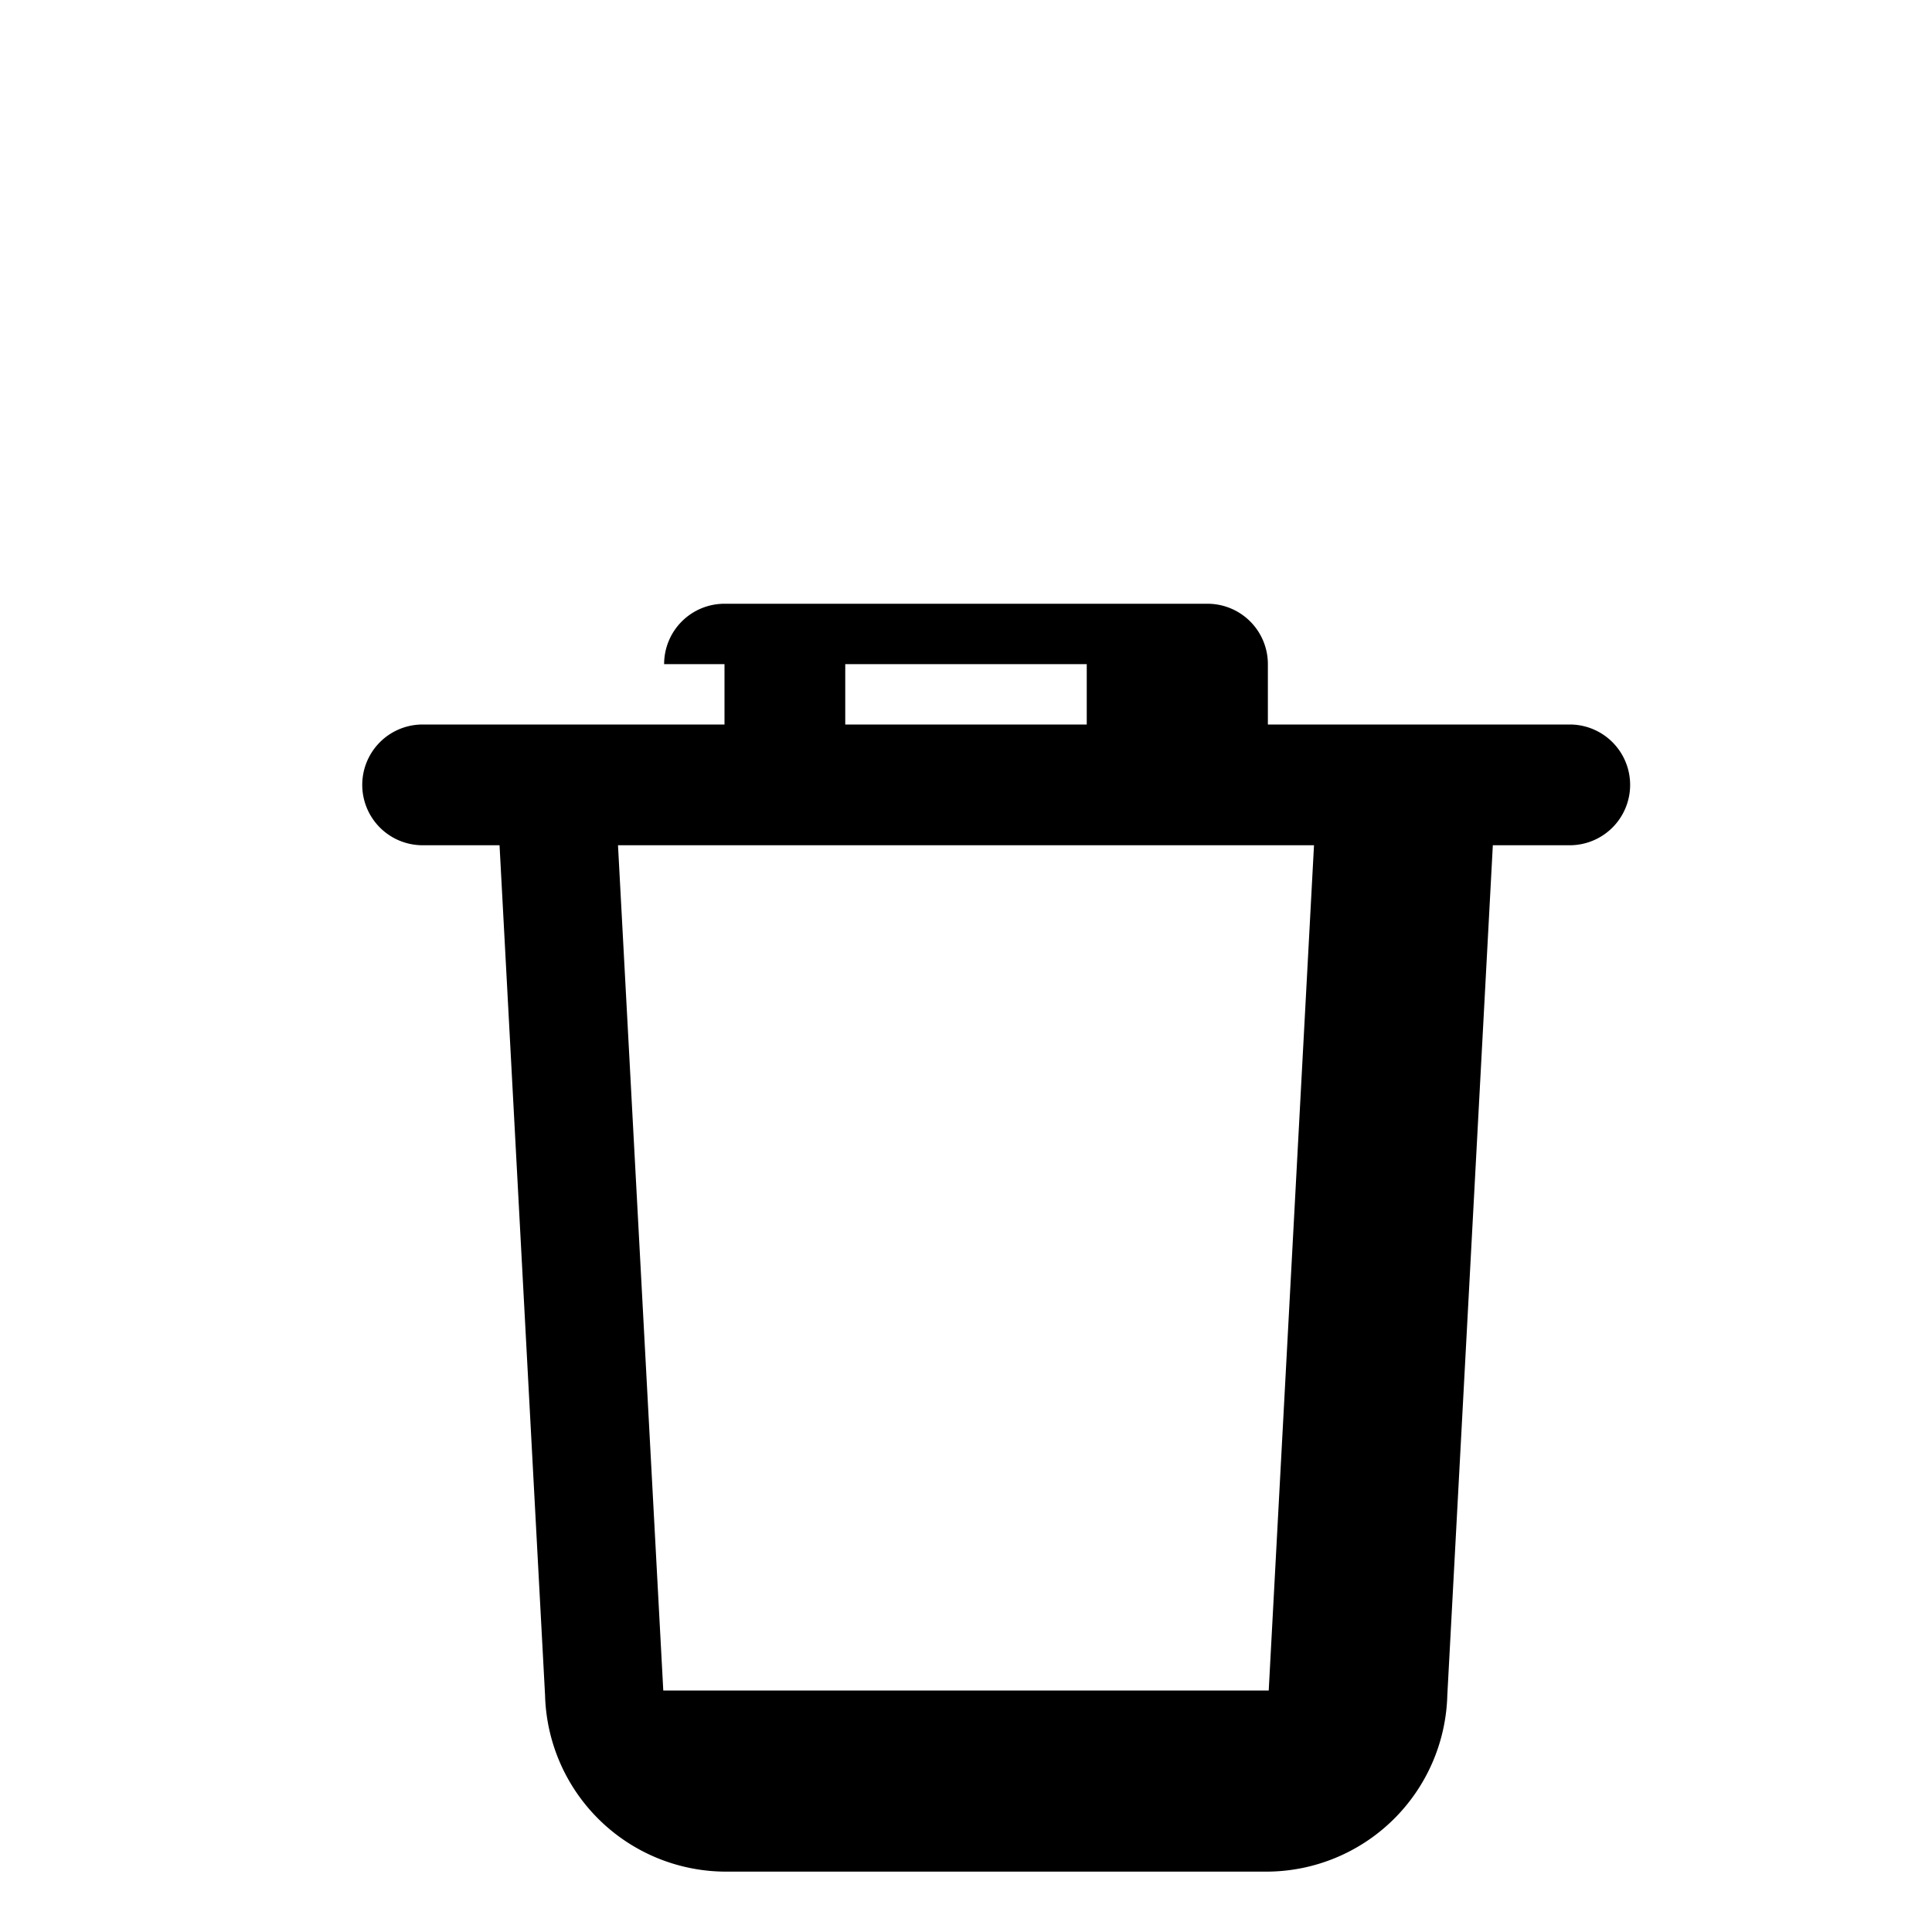 <svg xmlns="http://www.w3.org/2000/svg" width="24" height="24" fill="currentColor" viewBox="0 0 16 16">
  <path d="M5.5 5.5A.5.5 0 0 1 6 5h4a.5.5 0 0 1 .5.5V6h2.5a.5.5 0 0 1 0 1h-.637l-.377 7.04a1.5 1.5 0 0 1-1.493 1.46H6.007a1.5 1.5 0 0 1-1.493-1.46L4.137 7H3.5a.5.5 0 0 1 0-1H6V5.5zM7 5.5V6h2V5.5H7zM5.118 7l.375 7h5.014l.375-7H5.118z"/>
</svg>
